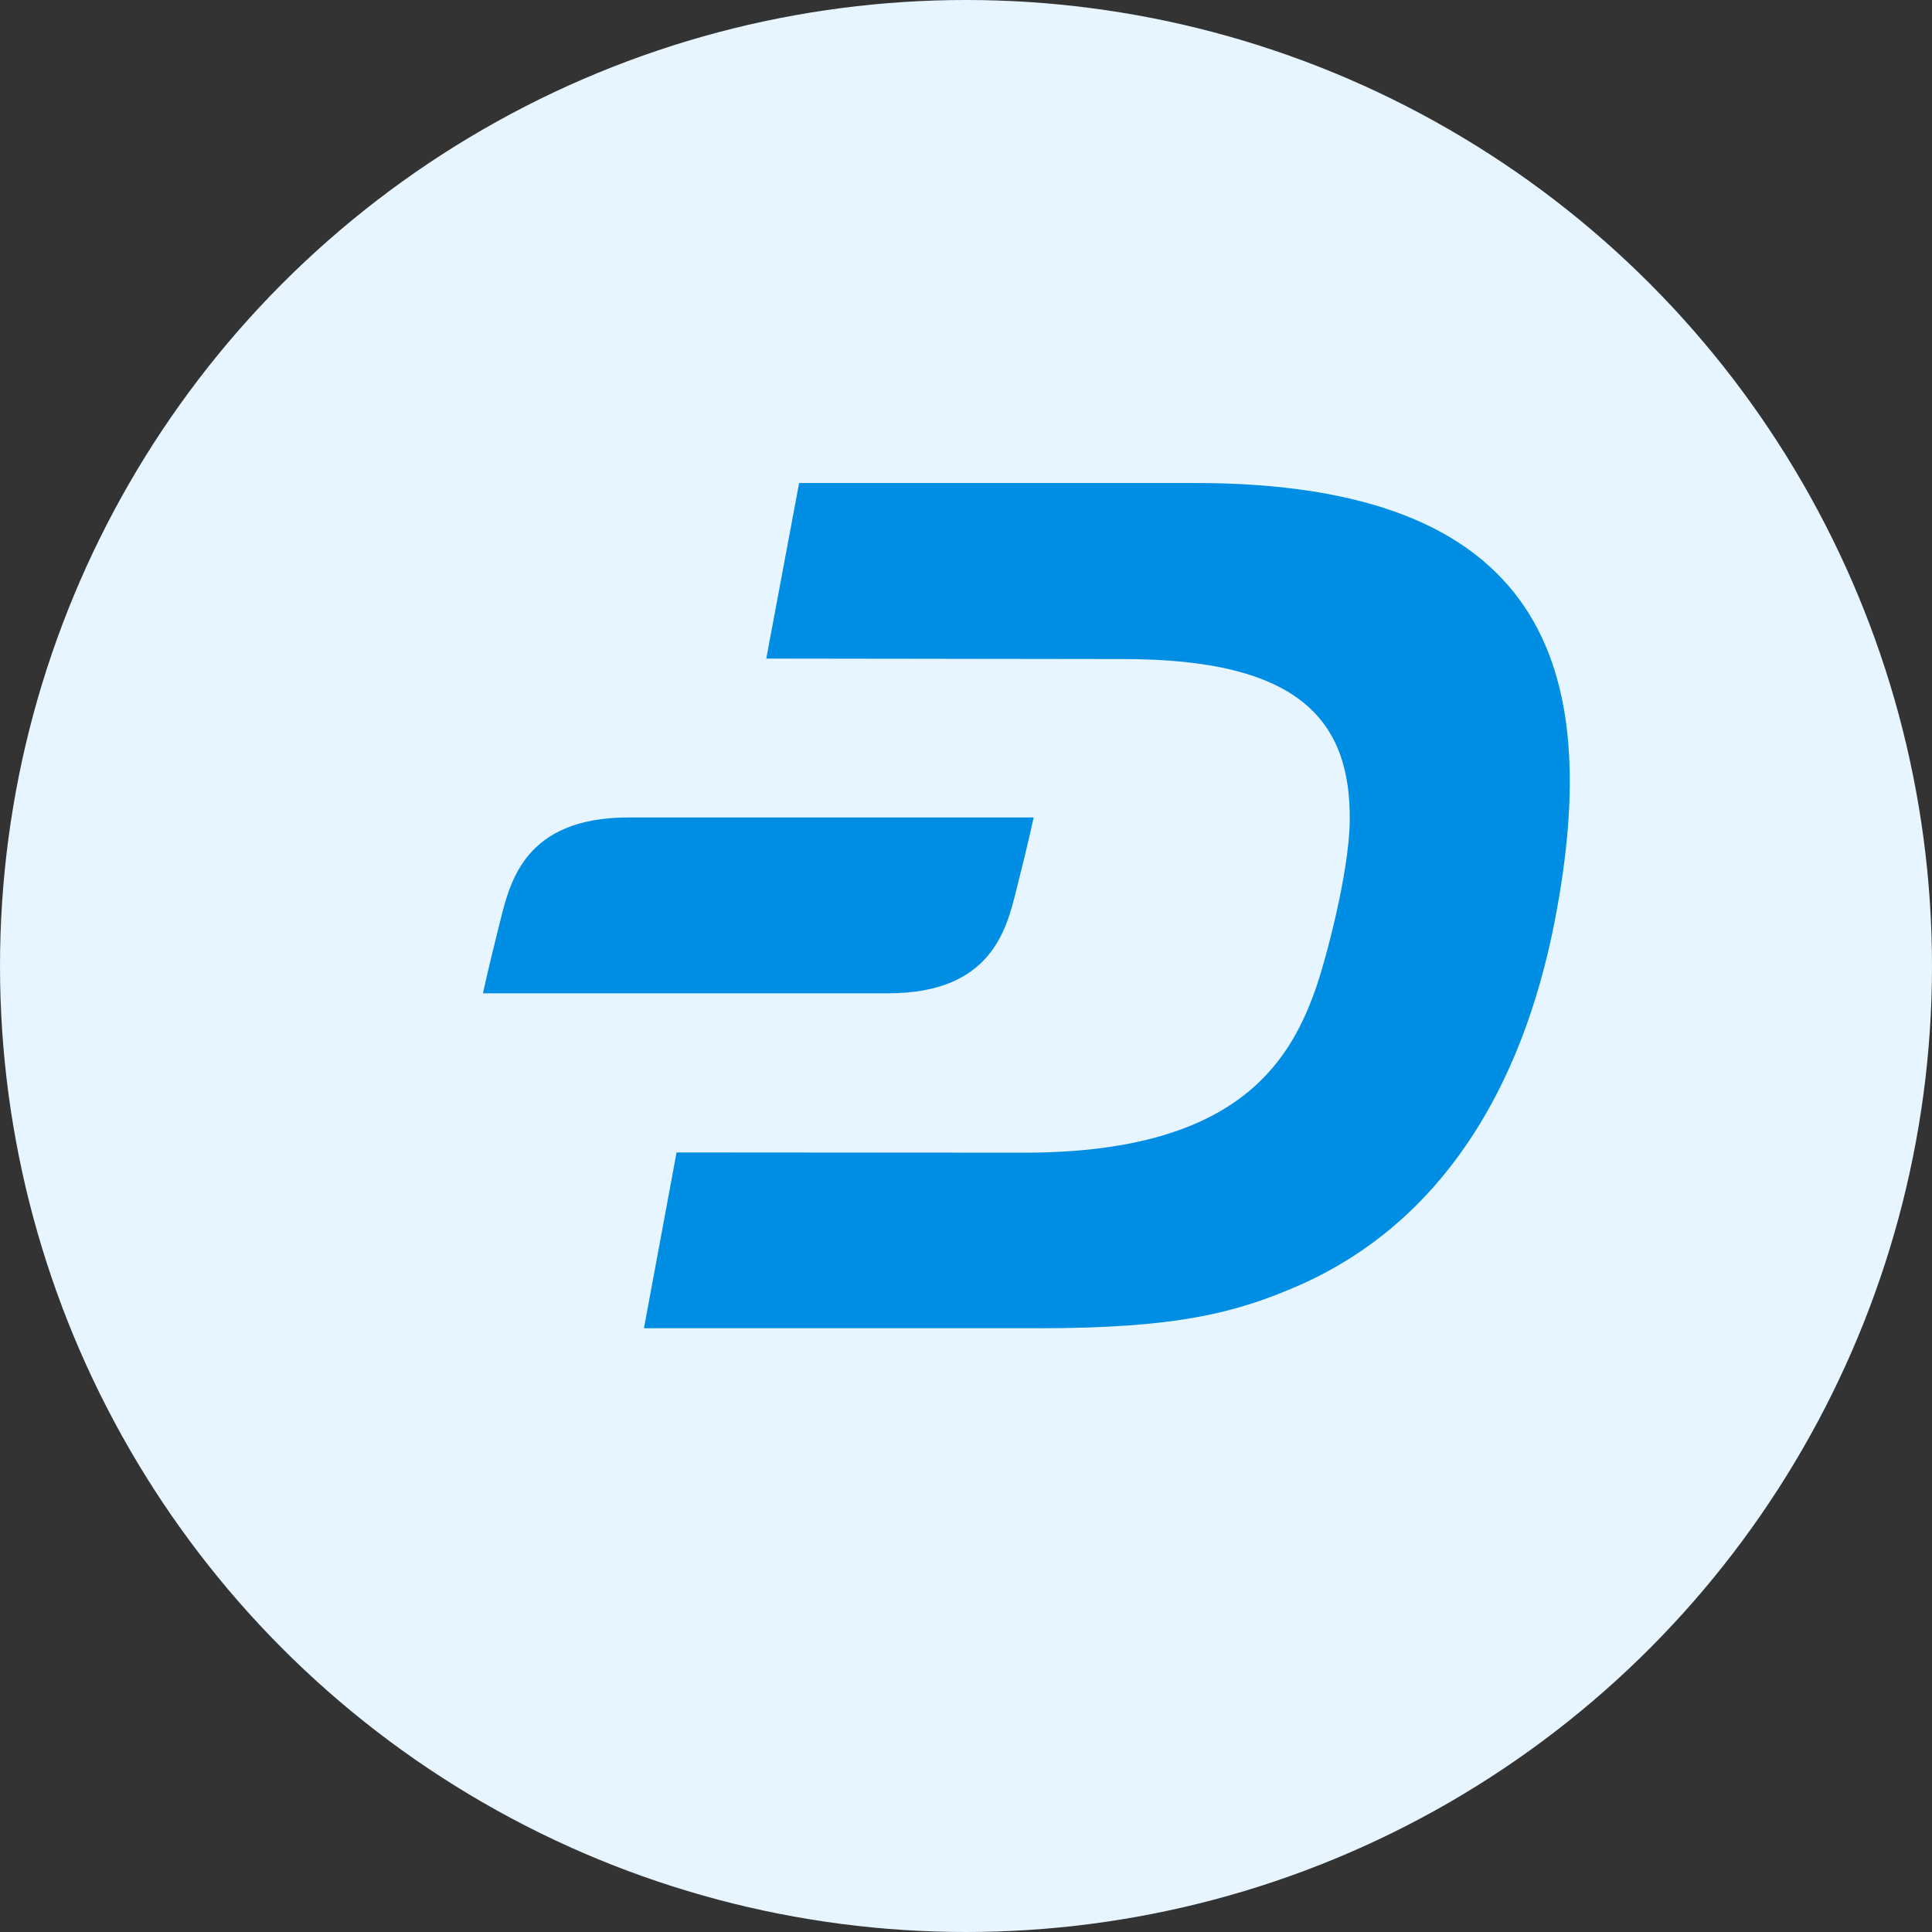 <svg width="16" height="16" fill="none" xmlns="http://www.w3.org/2000/svg"><rect width="100%" height="100%" fill="#333333" stroke="none"/><circle cx="8" cy="8" r="8" fill="#E6F5FF"/><g clip-path="url('#clip0_771_11139')" fill="#008DE4"><path d="M9.895 4H6.618l-.272 1.454 2.958.004c1.457 0 1.886.507 1.874 1.347-.007.43-.202 1.159-.286 1.395-.224.63-.685 1.347-2.414 1.346l-2.875-.002L5.333 11h3.269c1.153 0 1.642-.13 2.163-.358 1.152-.512 1.837-1.6 2.112-3.021C13.285 5.505 12.777 4 9.895 4Z"/><path d="M5.204 6.77c-.859 0-.981.535-1.062.86-.107.423-.142.596-.142.596h3.355c.86 0 .982-.536 1.063-.86.107-.423.142-.596.142-.596H5.204Z"/></g><defs><clipPath id="clip0_771_11139"><path fill="#fff" transform="translate(4 4)" d="M0 0h9v7H0z"/></clipPath></defs></svg>